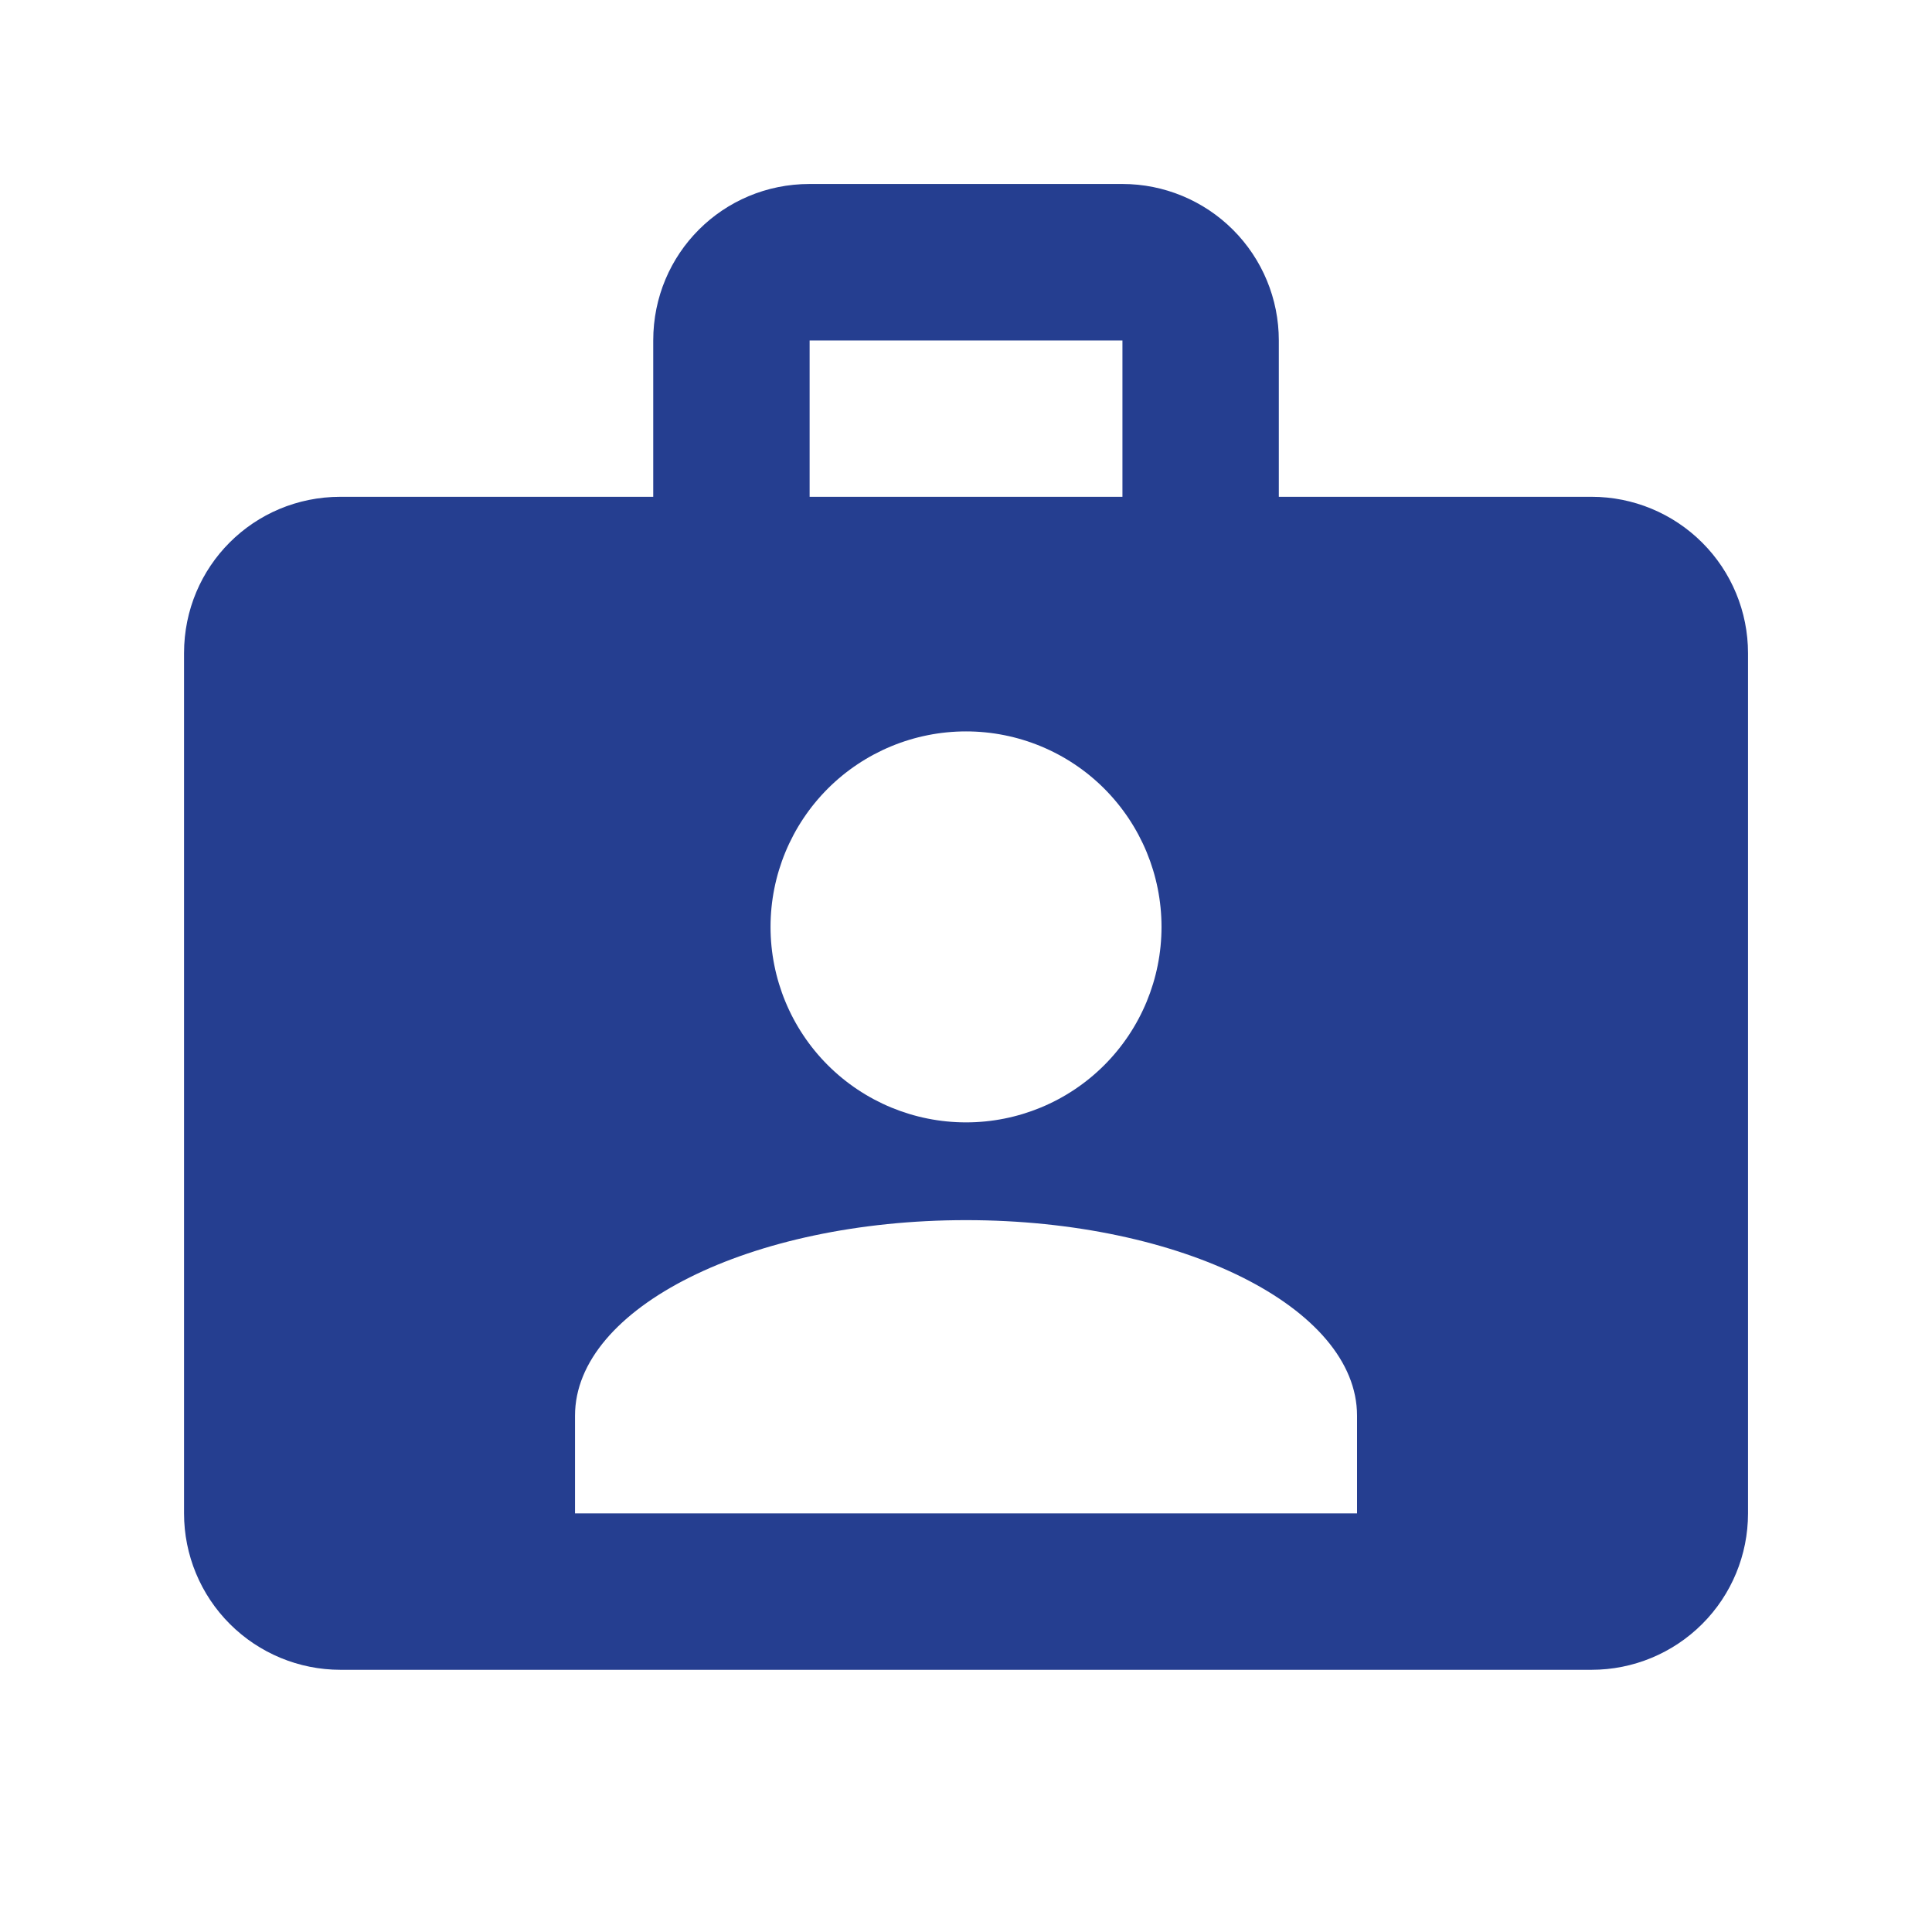 <svg width="35" height="35" viewBox="0 0 35 35" fill="none" xmlns="http://www.w3.org/2000/svg">
<path d="M28.834 9H23.167V6.167C23.167 5.415 22.869 4.695 22.337 4.163C21.806 3.632 21.085 3.333 20.334 3.333H14.667C13.095 3.333 11.834 4.594 11.834 6.167V9H6.167C4.595 9 3.334 10.261 3.334 11.833V27.417C3.334 28.168 3.632 28.889 4.164 29.42C4.695 29.951 5.416 30.25 6.167 30.25H28.834C29.585 30.25 30.306 29.951 30.837 29.42C31.369 28.889 31.667 28.168 31.667 27.417V11.833C31.667 11.082 31.369 10.361 30.837 9.83C30.306 9.299 29.585 9 28.834 9ZM14.667 6.167H20.334V9H14.667V6.167ZM17.501 13.25C18.44 13.25 19.341 13.623 20.005 14.287C20.669 14.952 21.042 15.852 21.042 16.792C21.042 17.731 20.669 18.632 20.005 19.296C19.341 19.96 18.44 20.333 17.501 20.333C16.561 20.333 15.661 19.96 14.996 19.296C14.332 18.632 13.959 17.731 13.959 16.792C13.959 15.852 14.332 14.952 14.996 14.287C15.661 13.623 16.561 13.25 17.501 13.25ZM24.584 27.417H10.417V25.646C10.417 23.691 13.591 22.104 17.501 22.104C21.411 22.104 24.584 23.691 24.584 25.646V27.417Z" fill="#253E90"/>
</svg>
